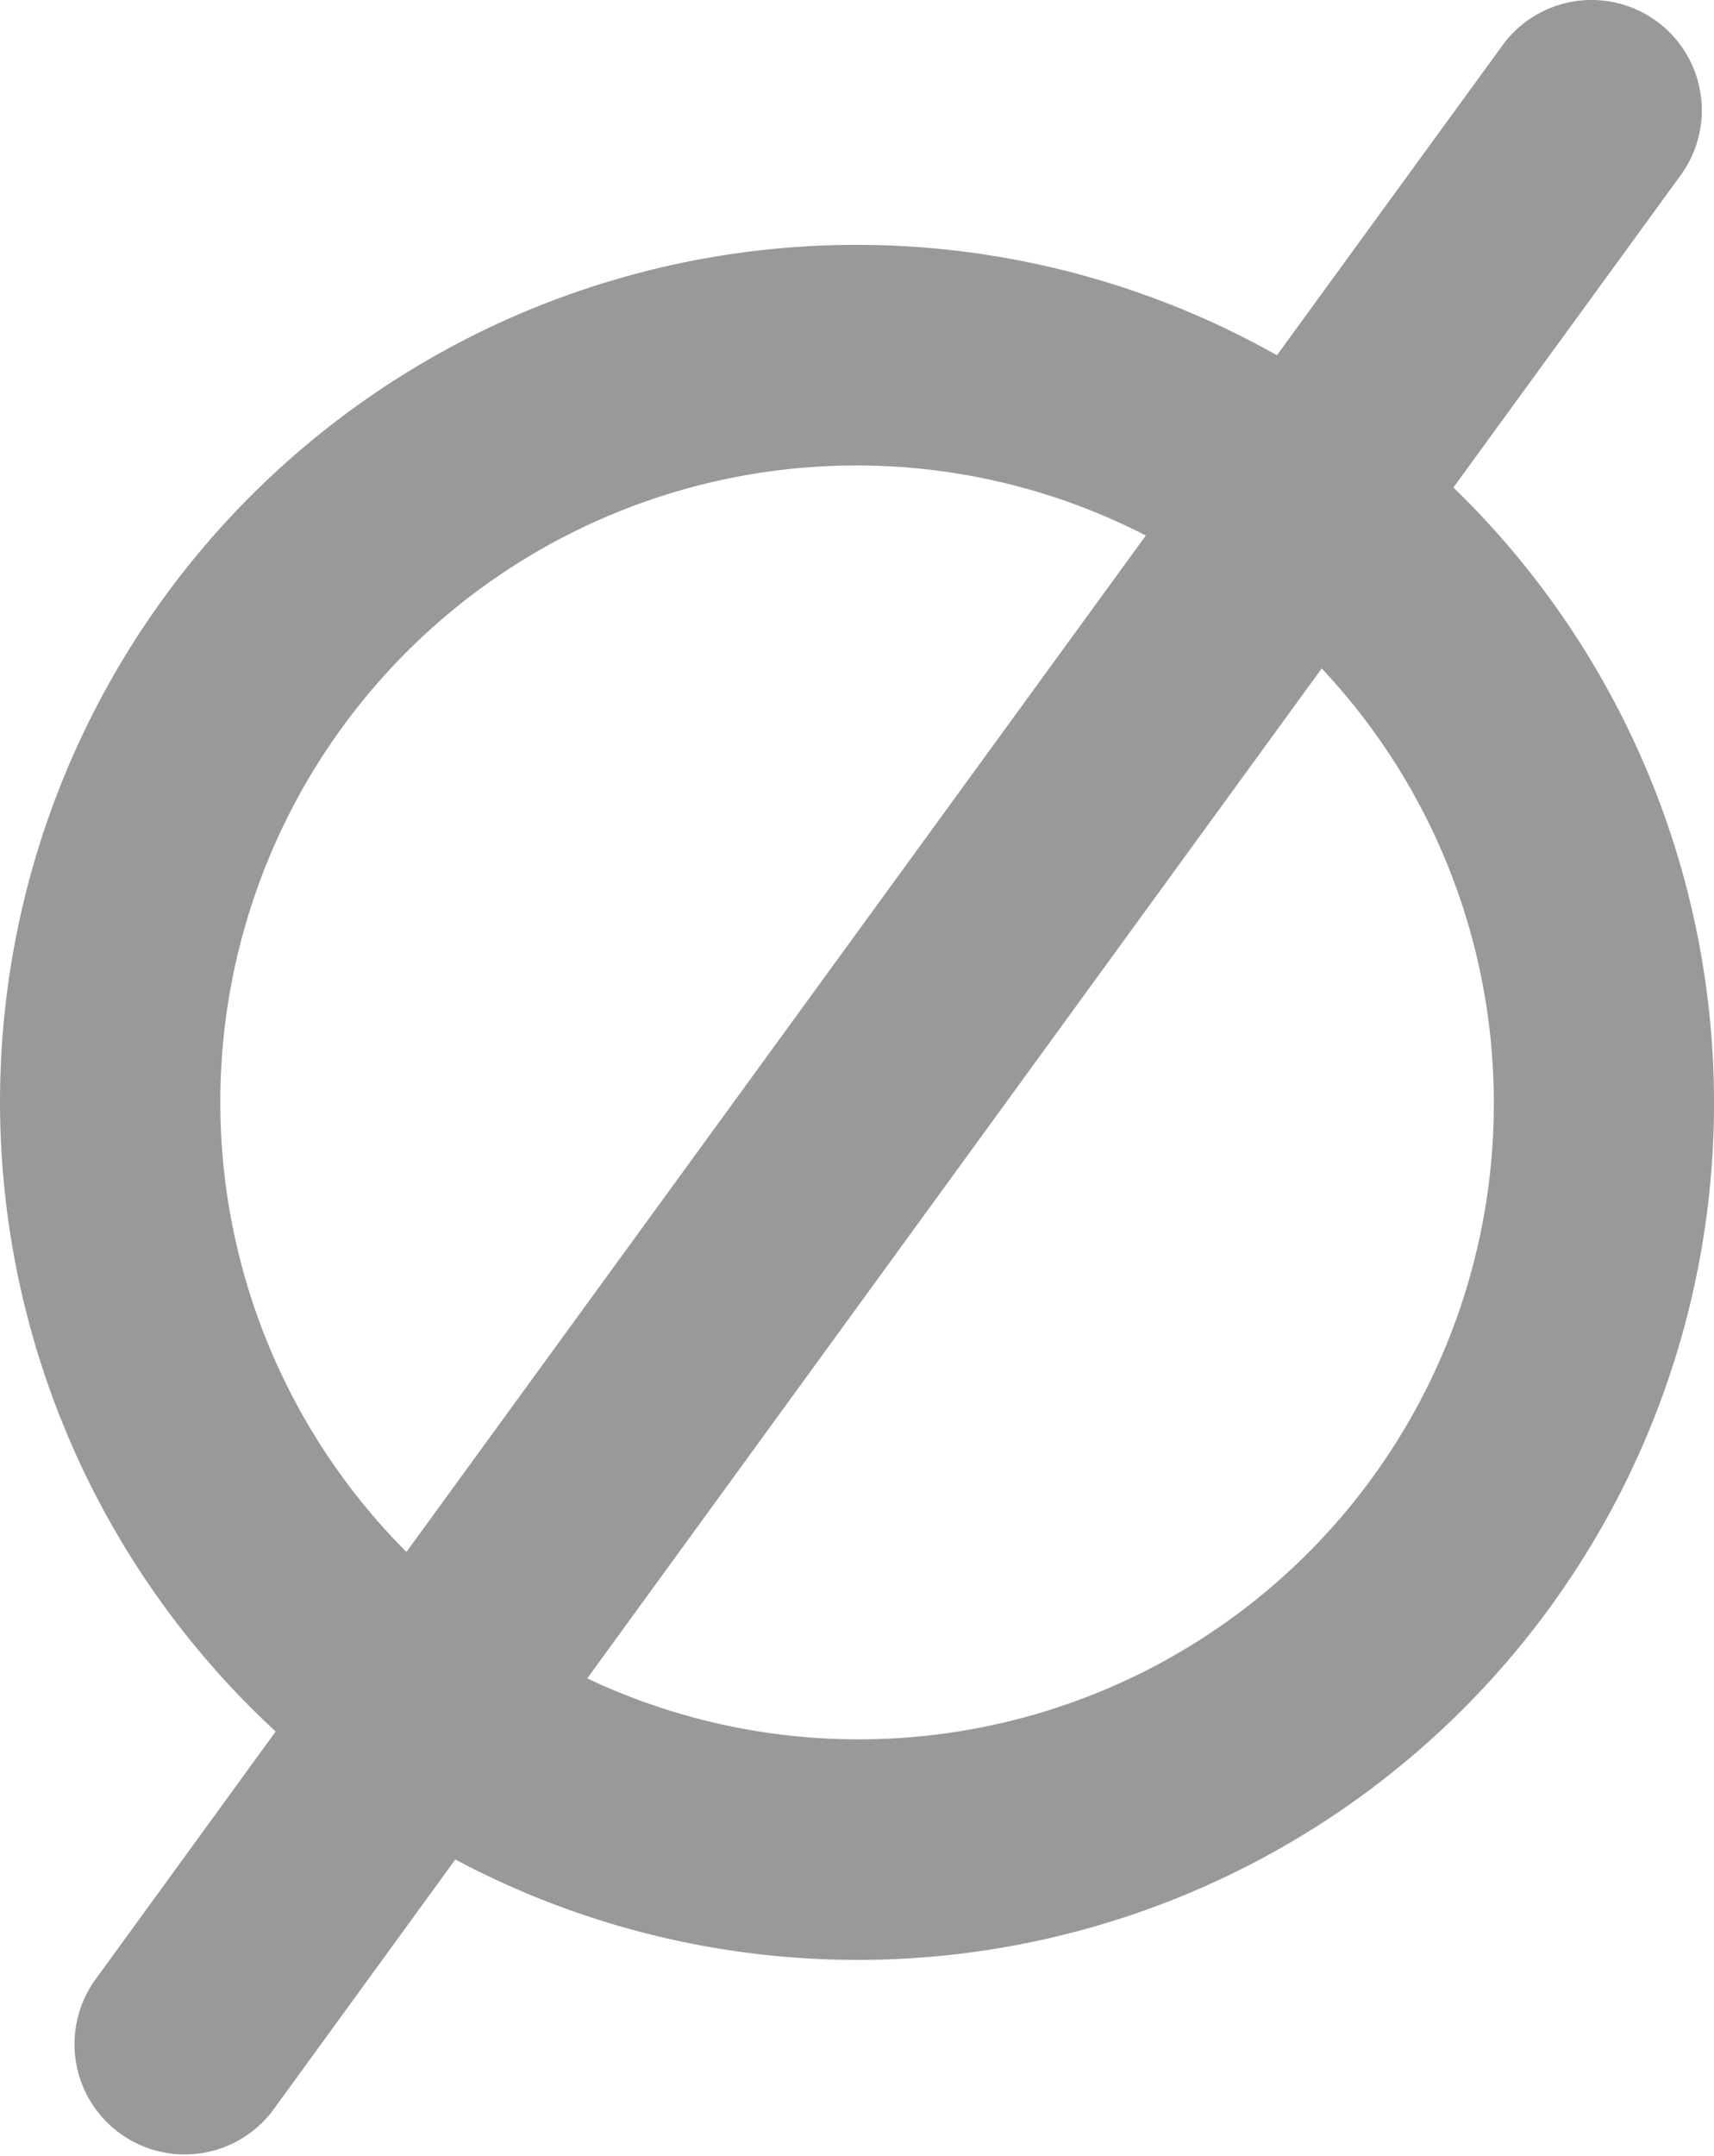 <svg xmlns="http://www.w3.org/2000/svg" width="25.455" height="32" viewBox="0 0 25.455 32">
    <defs>
        <style>
            .cls-1{fill:#999}
        </style>
    </defs>
    <path id="empty" d="M18.709 25.7l-2.69 3.7a1.637 1.637 0 0 0 2.647 1.926l2.711-3.726A12.719 12.719 0 0 0 36.2 7.235L39.575 2.6A1.636 1.636 0 1 0 36.929.672l-3.35 4.6A12.719 12.719 0 0 0 18.709 25.7zM36.8 16.362a9.433 9.433 0 0 1-13.464 8.55L34.244 9.921a9.408 9.408 0 0 1 2.556 6.441zm-9.458-9.454a9.383 9.383 0 0 1 4.29 1.04L20.651 23.035a9.449 9.449 0 0 1 6.691-16.127z" class="cls-1" transform="translate(-14.615 .001)"/>
</svg>
